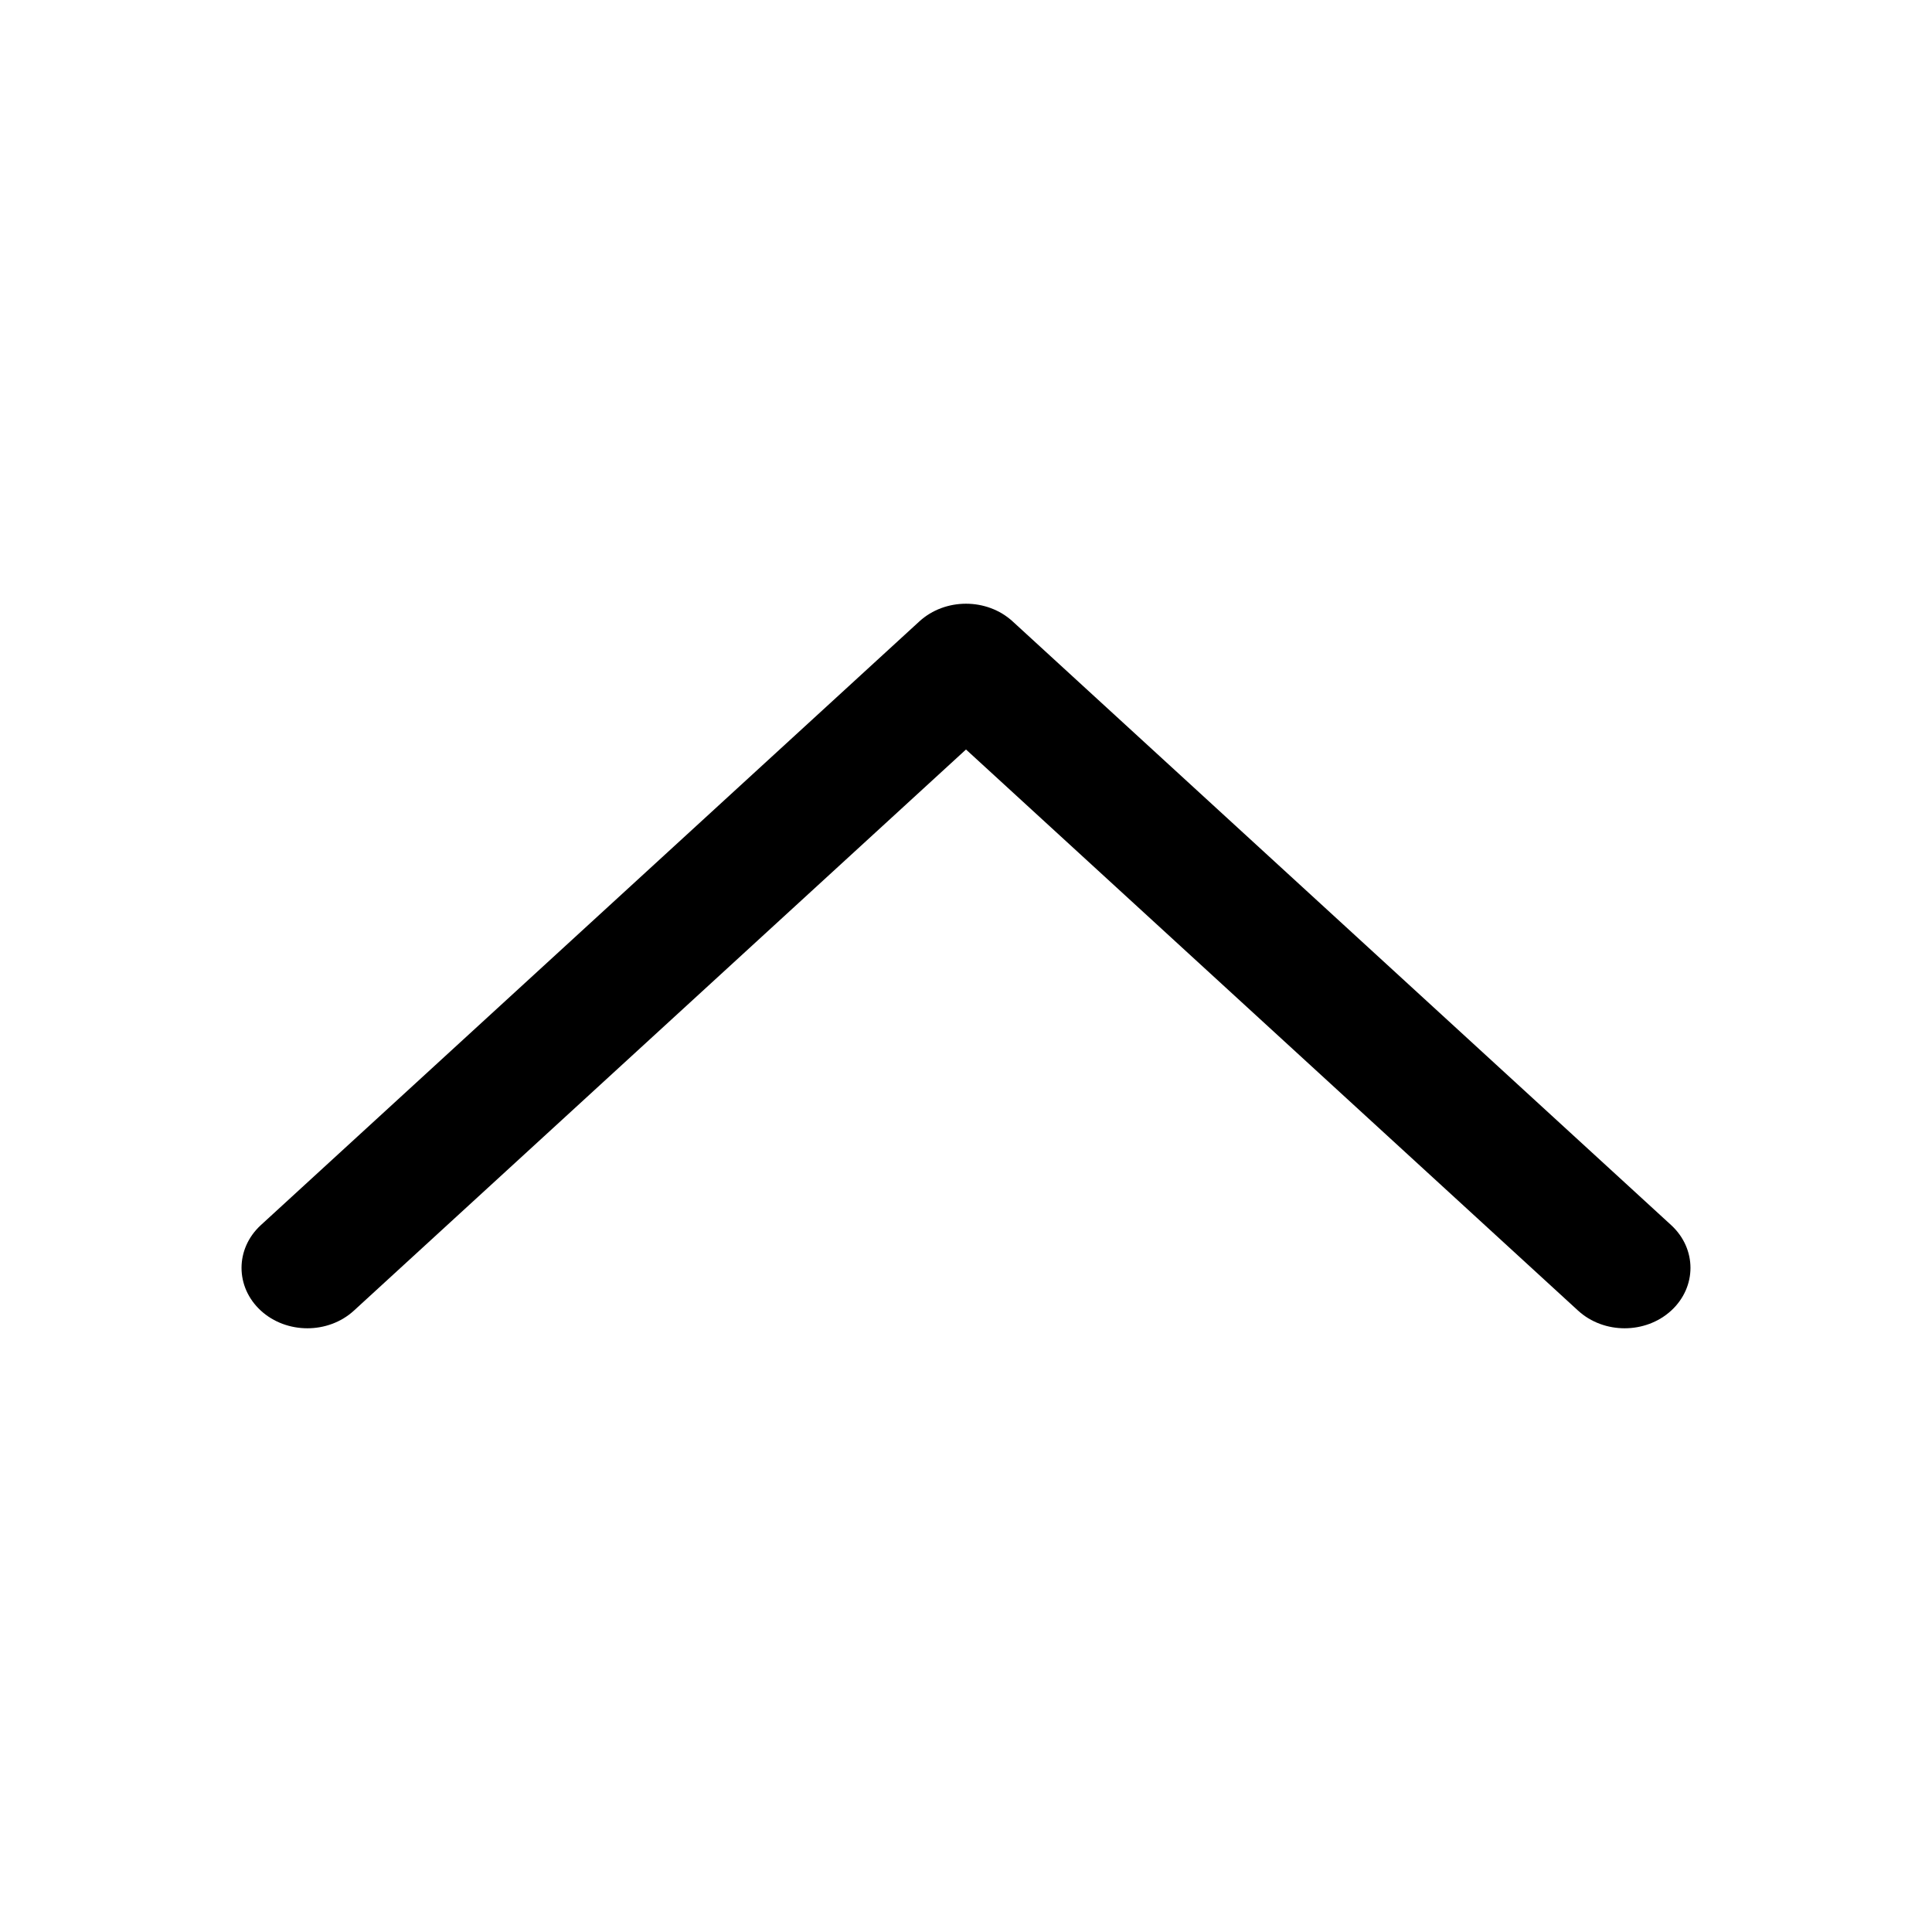 <svg width="16" height="16" viewBox="0 0 16 16" fill="current" xmlns="http://www.w3.org/2000/svg">
<path fill-rule="evenodd" clip-rule="evenodd" d="M13.84 10.854C13.627 11.049 13.282 11.049 13.069 10.854L8 6.207L2.931 10.854C2.718 11.049 2.373 11.049 2.16 10.854C1.947 10.658 1.947 10.342 2.16 10.146L7.614 5.146C7.827 4.951 8.173 4.951 8.386 5.146L13.84 10.146C14.053 10.342 14.053 10.658 13.84 10.854Z"/>
</svg>

